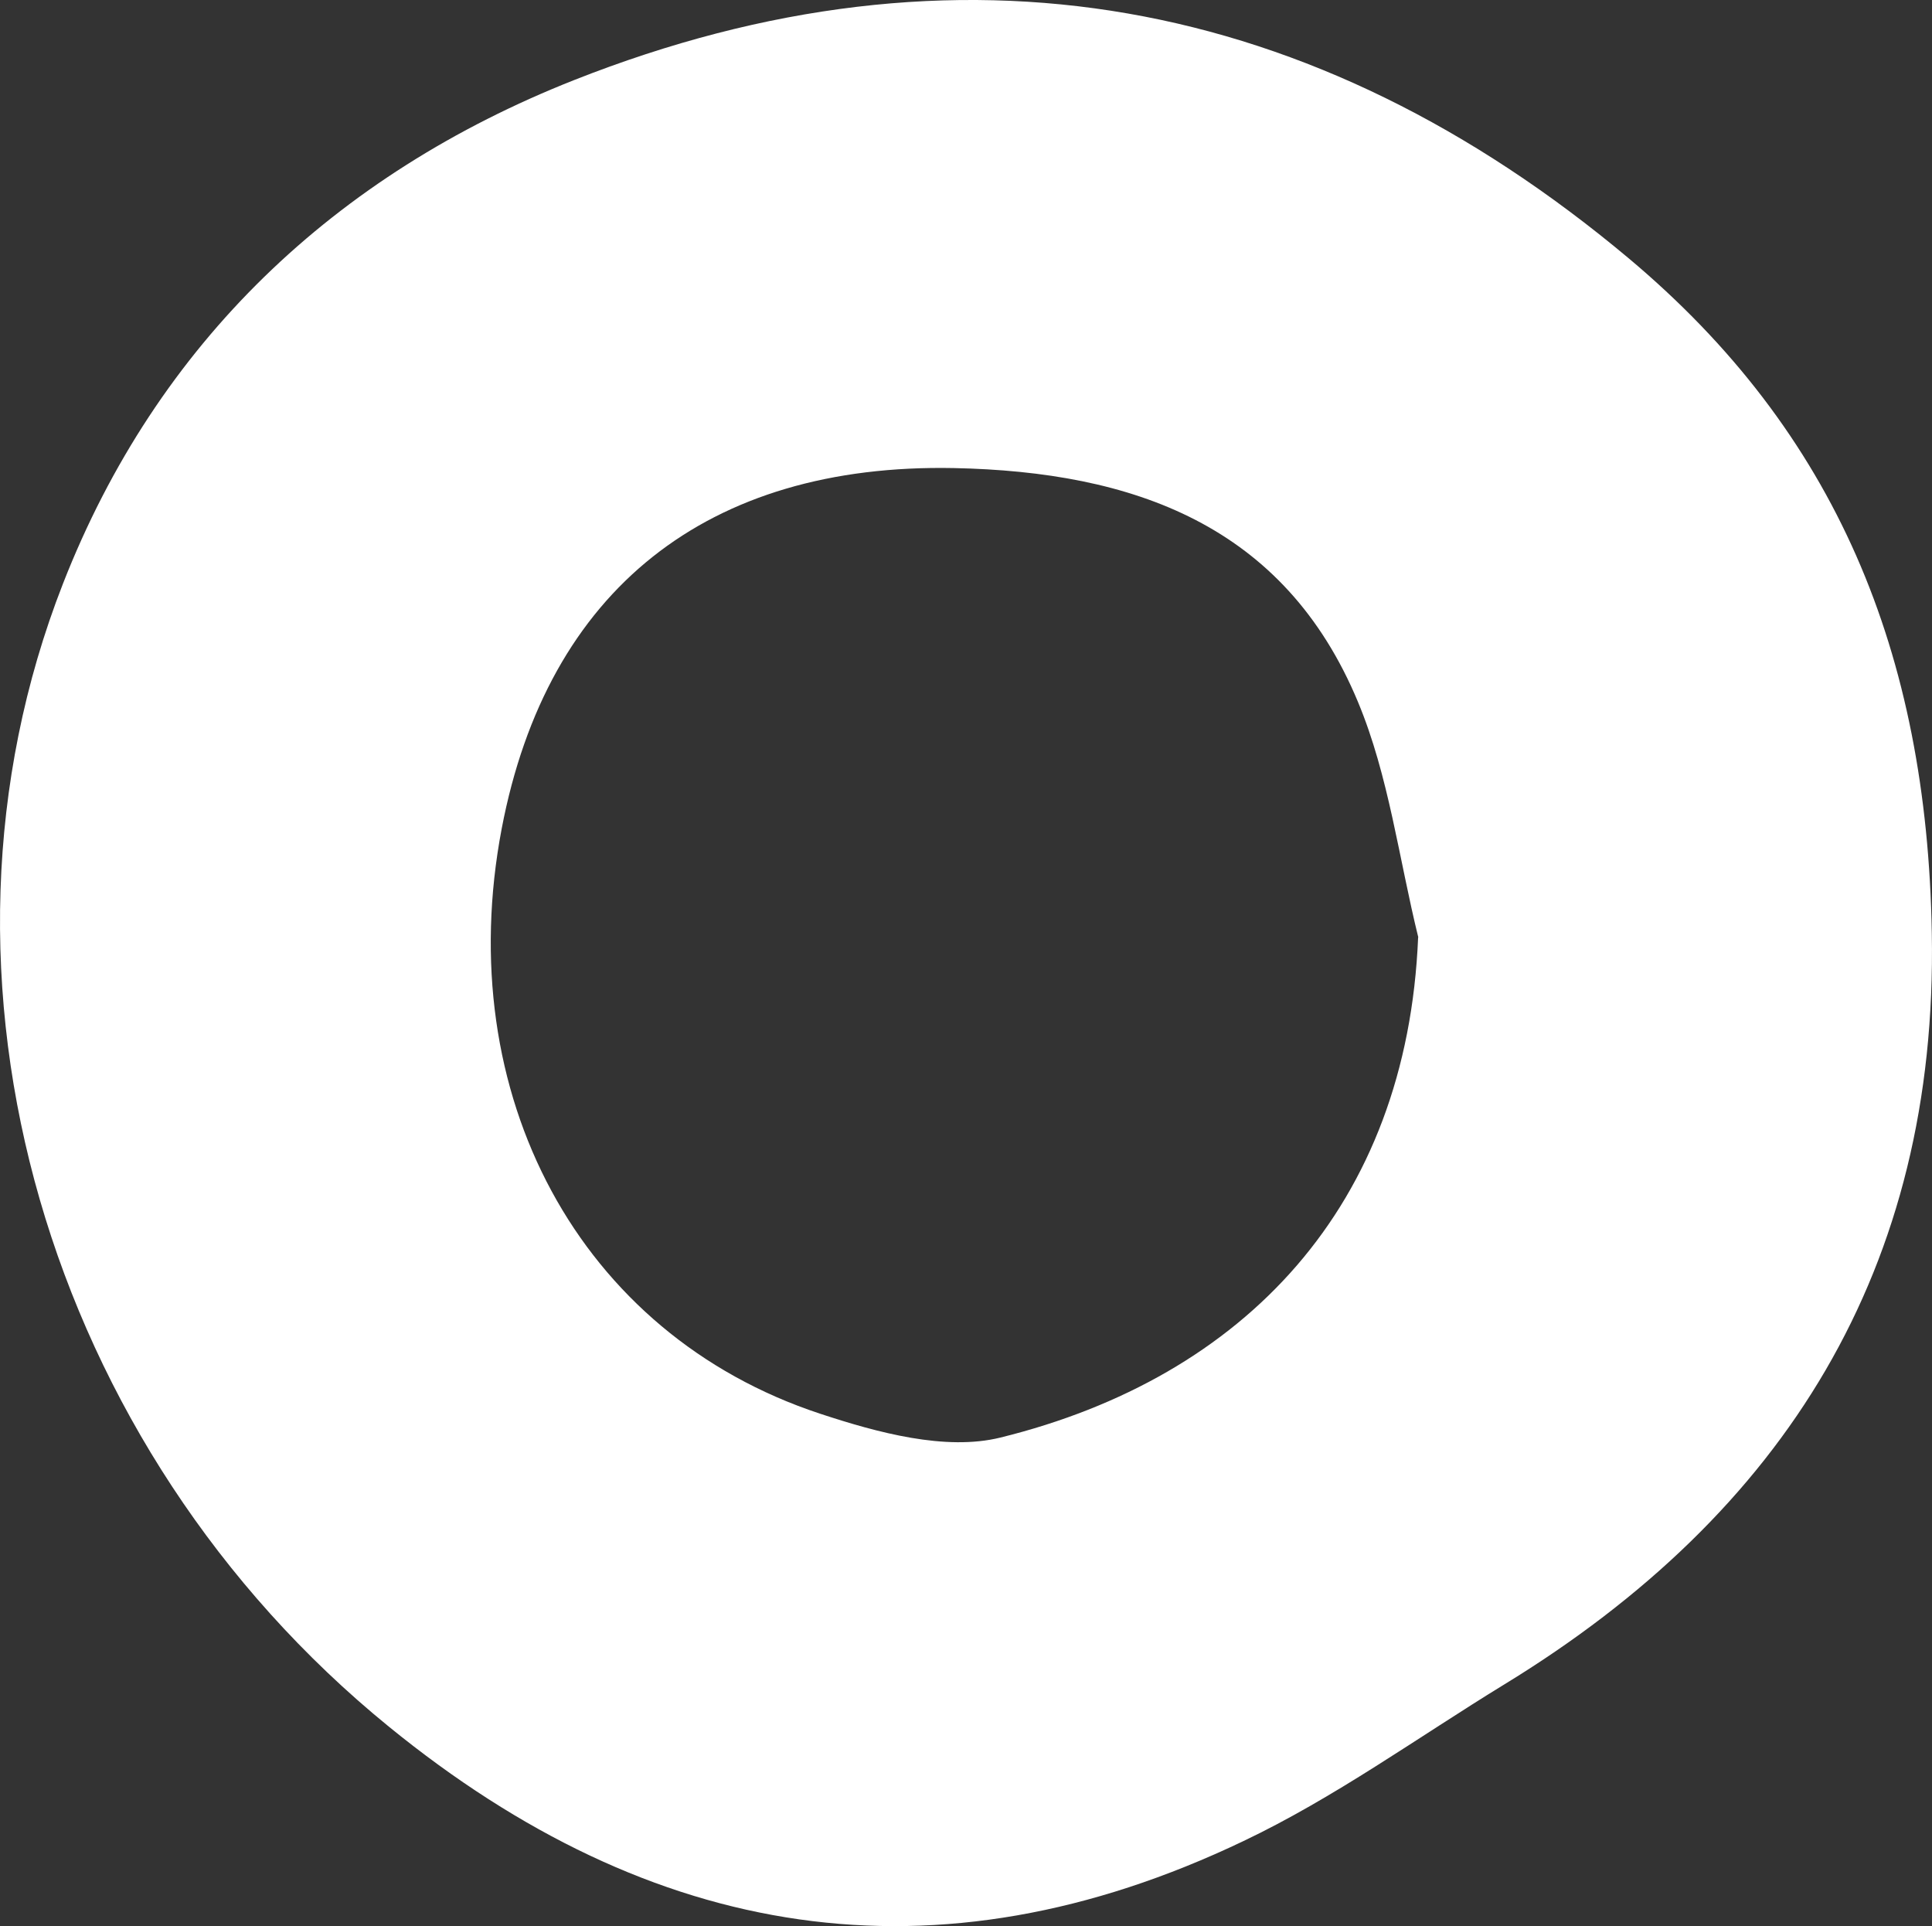 <?xml version="1.0" encoding="UTF-8"?>
<svg id="_레이어_2" data-name="레이어 2" xmlns="http://www.w3.org/2000/svg" viewBox="0 0 100.31 100">
  <rect x="0" y="0" width="100.31" height="100" fill="#333333" stroke="none"/>
  <defs>
    <style>
      .cls-1 {
        fill: #fff;
        stroke-width: 0px;
      }
    </style>
  </defs>
  <g id="_레이어_1-2" data-name="레이어 1">
    <path class="cls-1" d="M100.3,48.44c.32,17.4-7.62,30.1-22.2,39.01-4.49,2.75-8.81,5.88-13.54,8.13-15.99,7.64-30.72,5.18-44.37-5.94C2.45,75.2-4.77,50.86,3.27,30.3c4.9-12.53,14.14-21.24,26.53-26.14C49.77-3.73,68.24-.26,84.55,13.4c10.79,9.04,15.5,20.49,15.75,35.04ZM73.64,48.67c-1.01-4.09-1.53-8.38-3.13-12.22-3.83-9.21-11.68-11.96-20.98-12.15-12.78-.25-21.11,6.3-23.48,18.71-2.63,13.8,4.01,26.25,16.52,30.38,2.97.98,6.52,1.95,9.38,1.24,12.68-3.13,21.11-12.03,21.68-25.97Z"/>
  </g>
</svg>